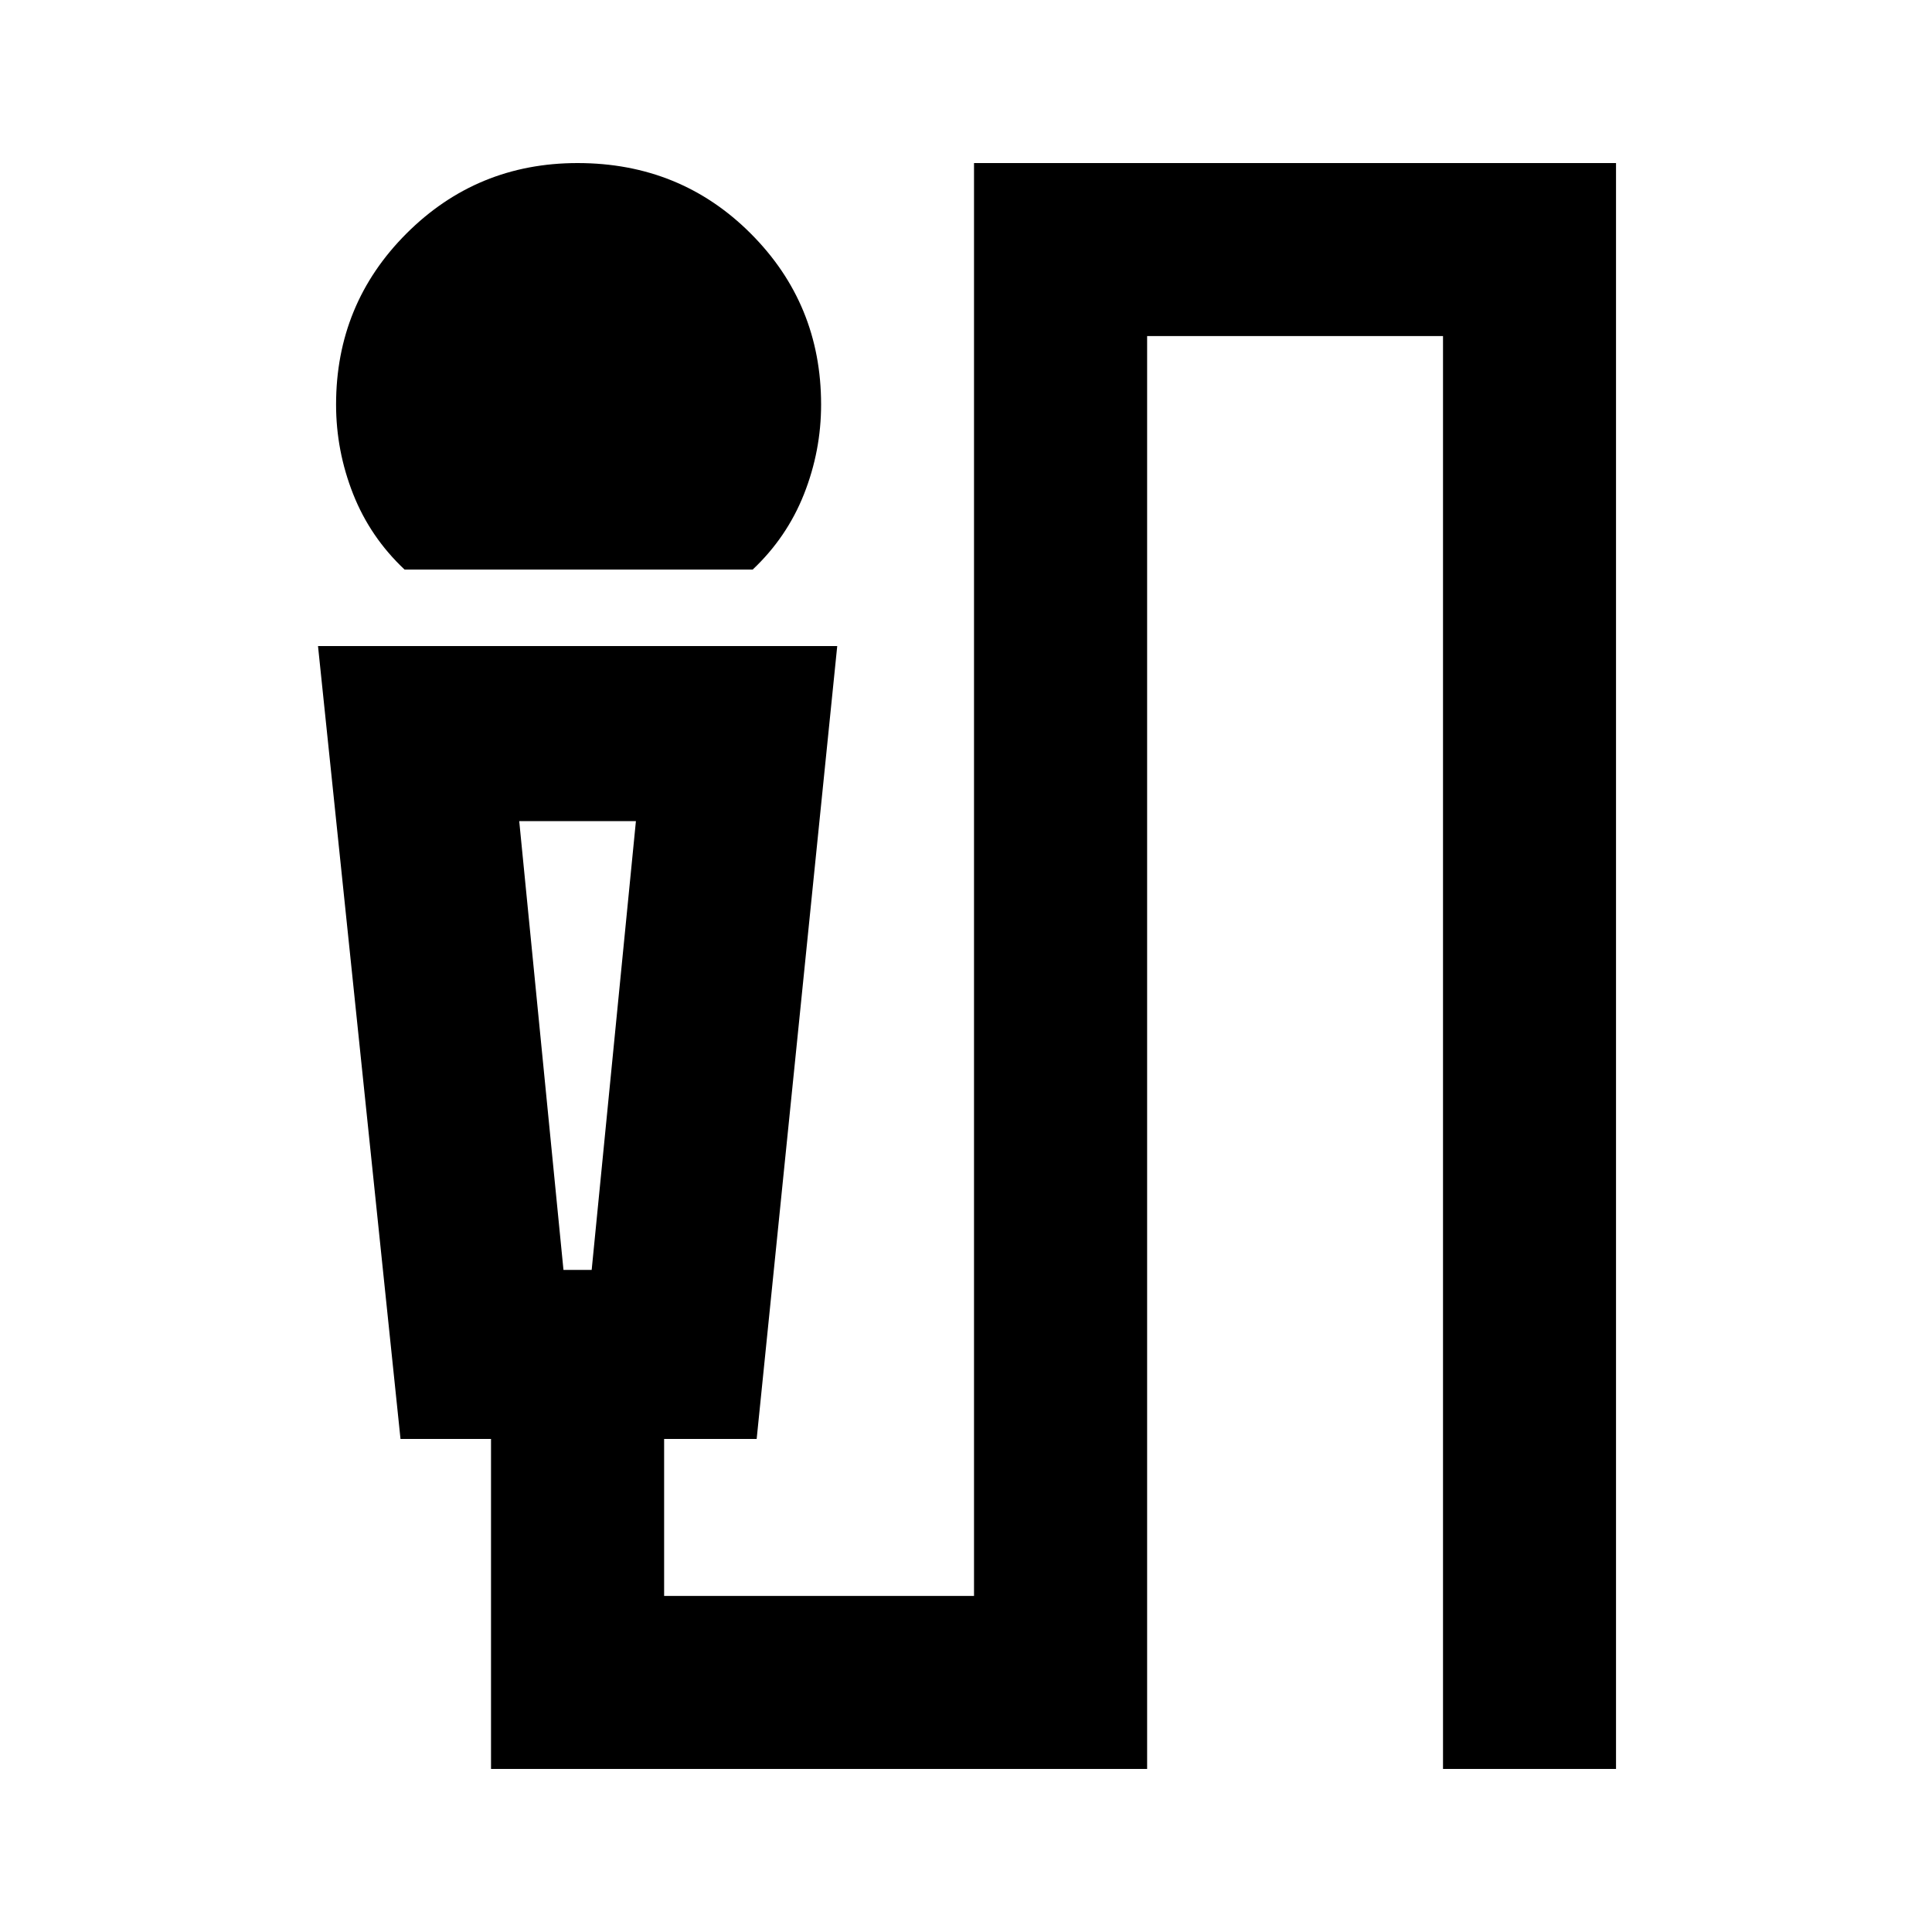 <svg xmlns="http://www.w3.org/2000/svg" height="20" width="20"><path d="M4.188 5.896Q3.833 5.562 3.656 5.115Q3.479 4.667 3.479 4.188Q3.479 3.146 4.208 2.417Q4.938 1.688 5.979 1.688Q7.042 1.688 7.771 2.417Q8.5 3.146 8.5 4.188Q8.5 4.667 8.323 5.115Q8.146 5.562 7.792 5.896ZM5.083 18.312V14.896H4.146L3.292 6.688H8.667L7.833 14.896H6.875V16.521H10.083V1.688H16.729V18.312H14.938V3.479H11.875V18.312ZM5.833 13.146H6.125L6.583 8.5H5.375ZM6.125 8.5H5.833H5.375H6.583Z"/></svg>